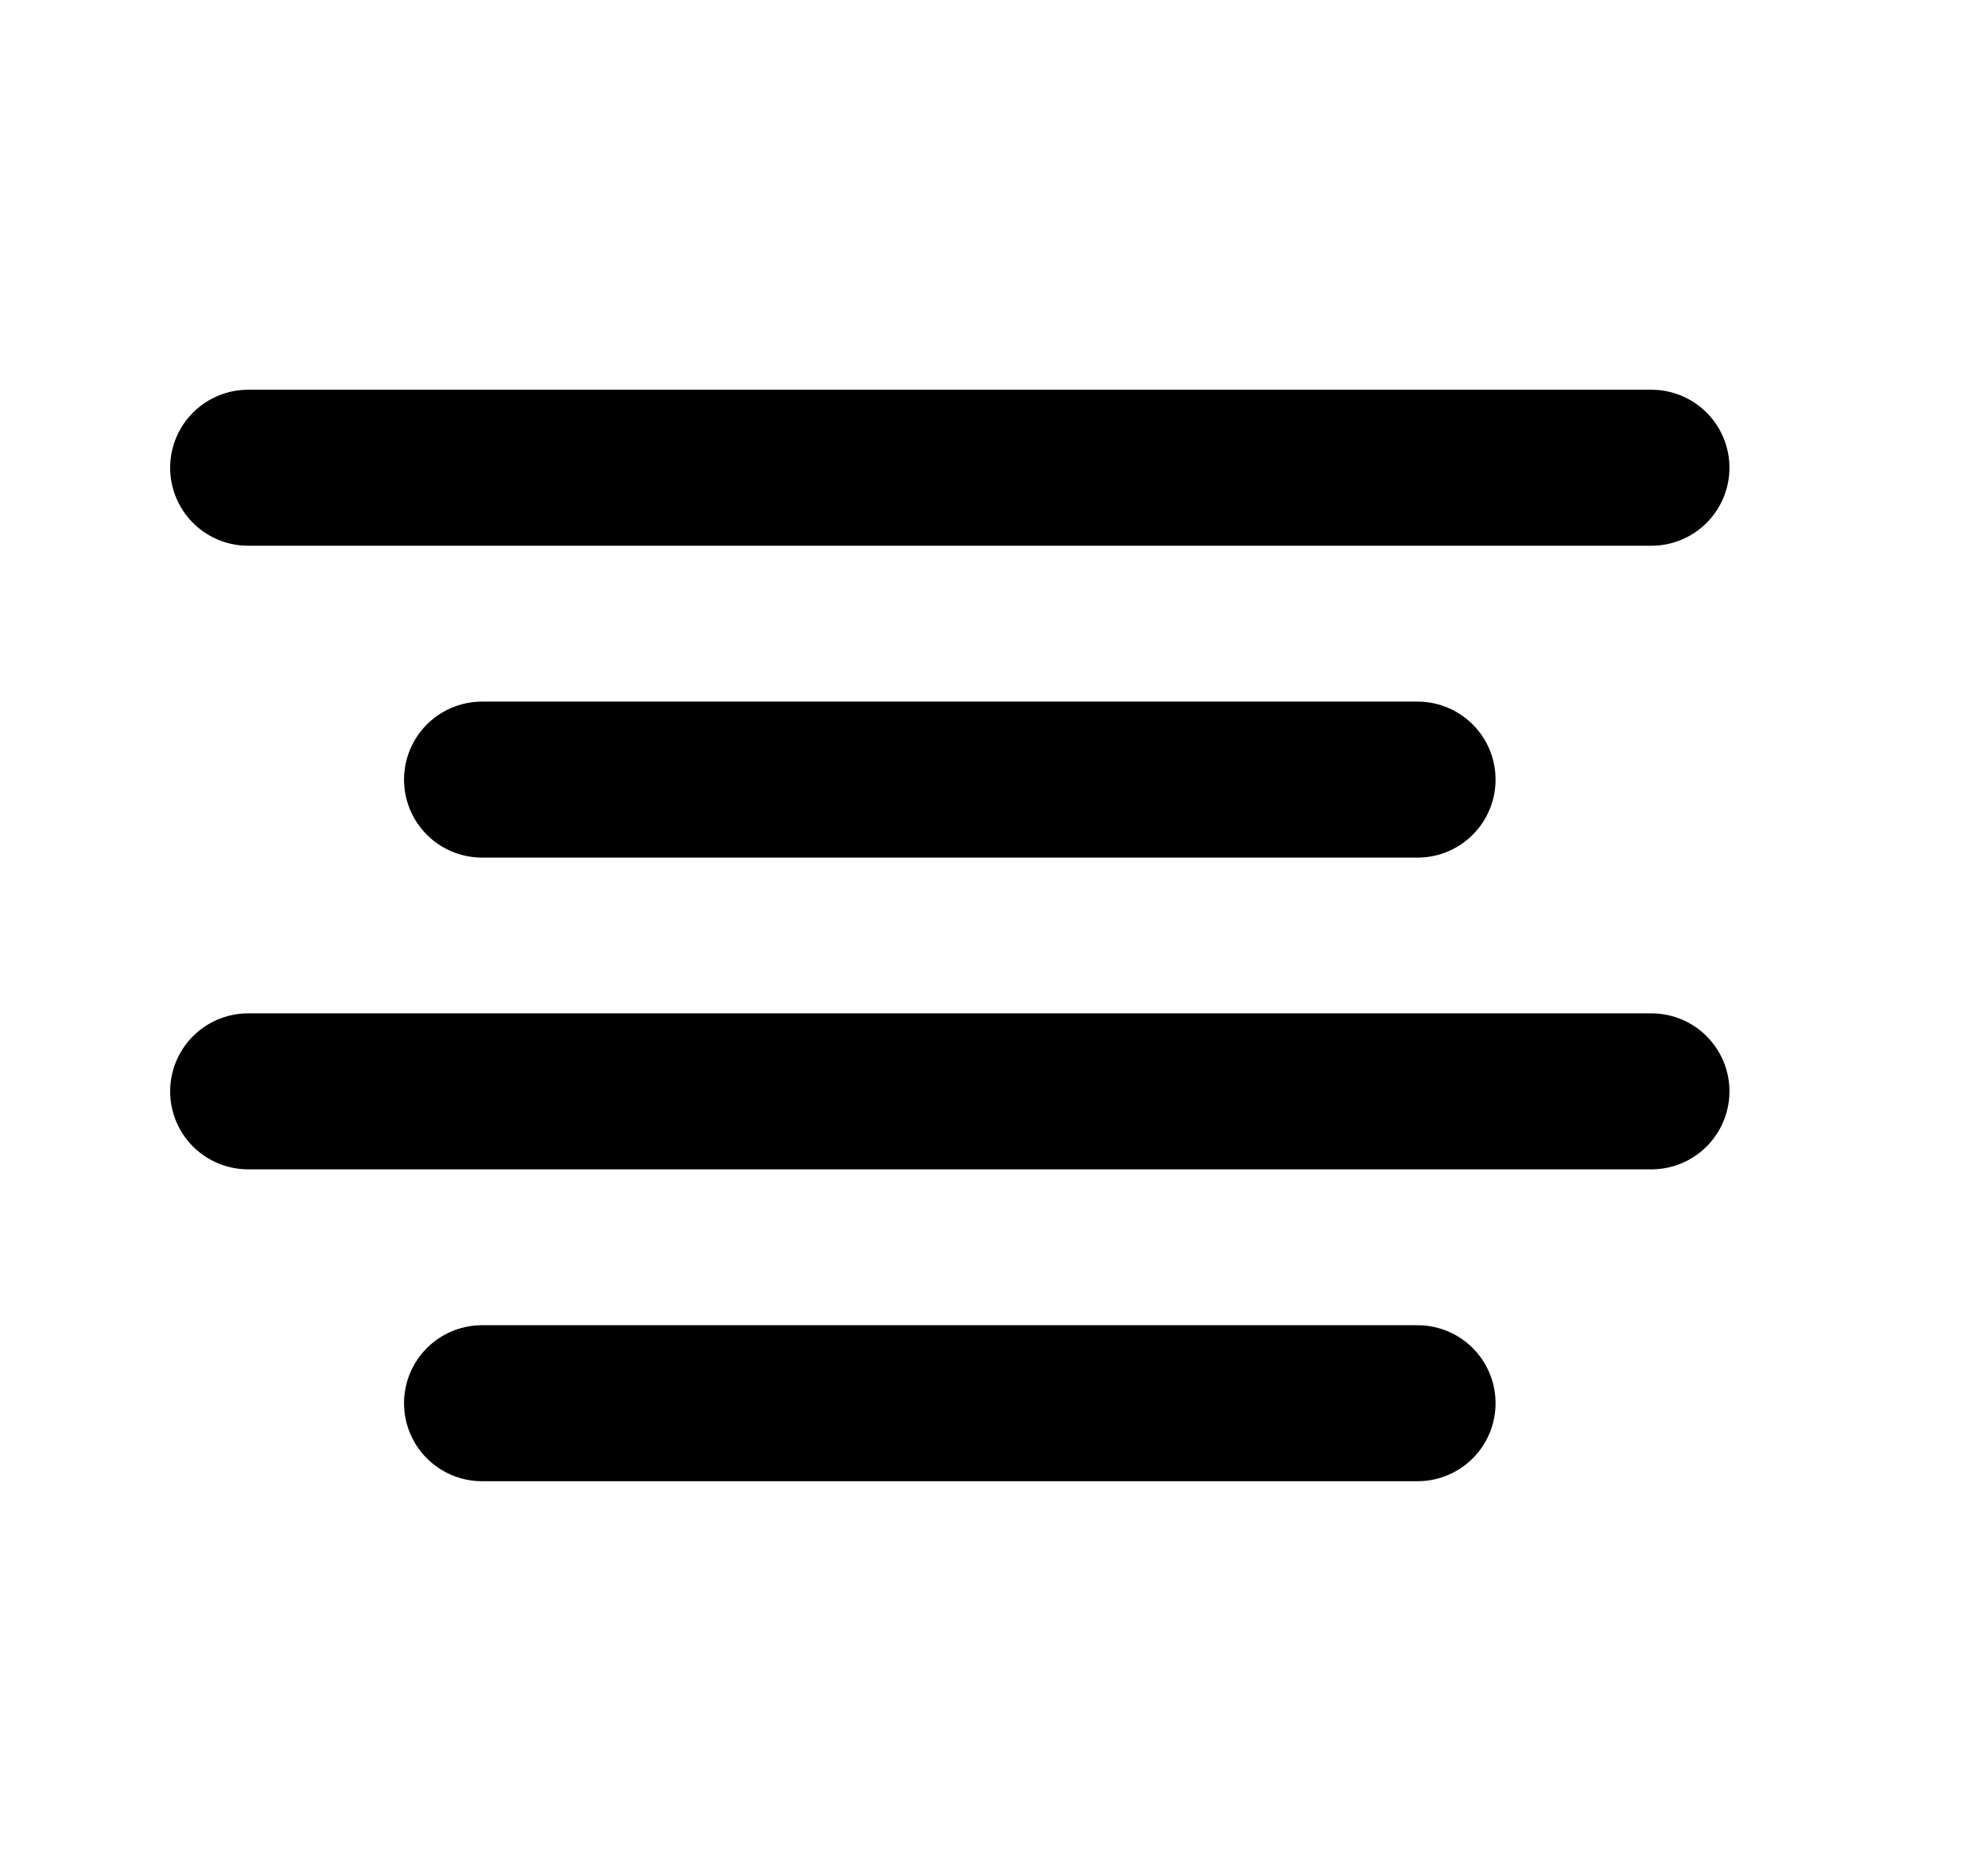 <svg width="17" height="16" viewBox="0 0 17 16" fill="none" xmlns="http://www.w3.org/2000/svg">
<path d="M12.122 6.667H4.122" stroke="currentColor" stroke-width="1.334" stroke-linecap="round" stroke-linejoin="round"/>
<path d="M14.122 4H2.122" stroke="currentColor" stroke-width="1.334" stroke-linecap="round" stroke-linejoin="round"/>
<path d="M14.122 9.333H2.122" stroke="currentColor" stroke-width="1.334" stroke-linecap="round" stroke-linejoin="round"/>
<path d="M12.122 12H4.122" stroke="currentColor" stroke-width="1.334" stroke-linecap="round" stroke-linejoin="round"/>
</svg>
